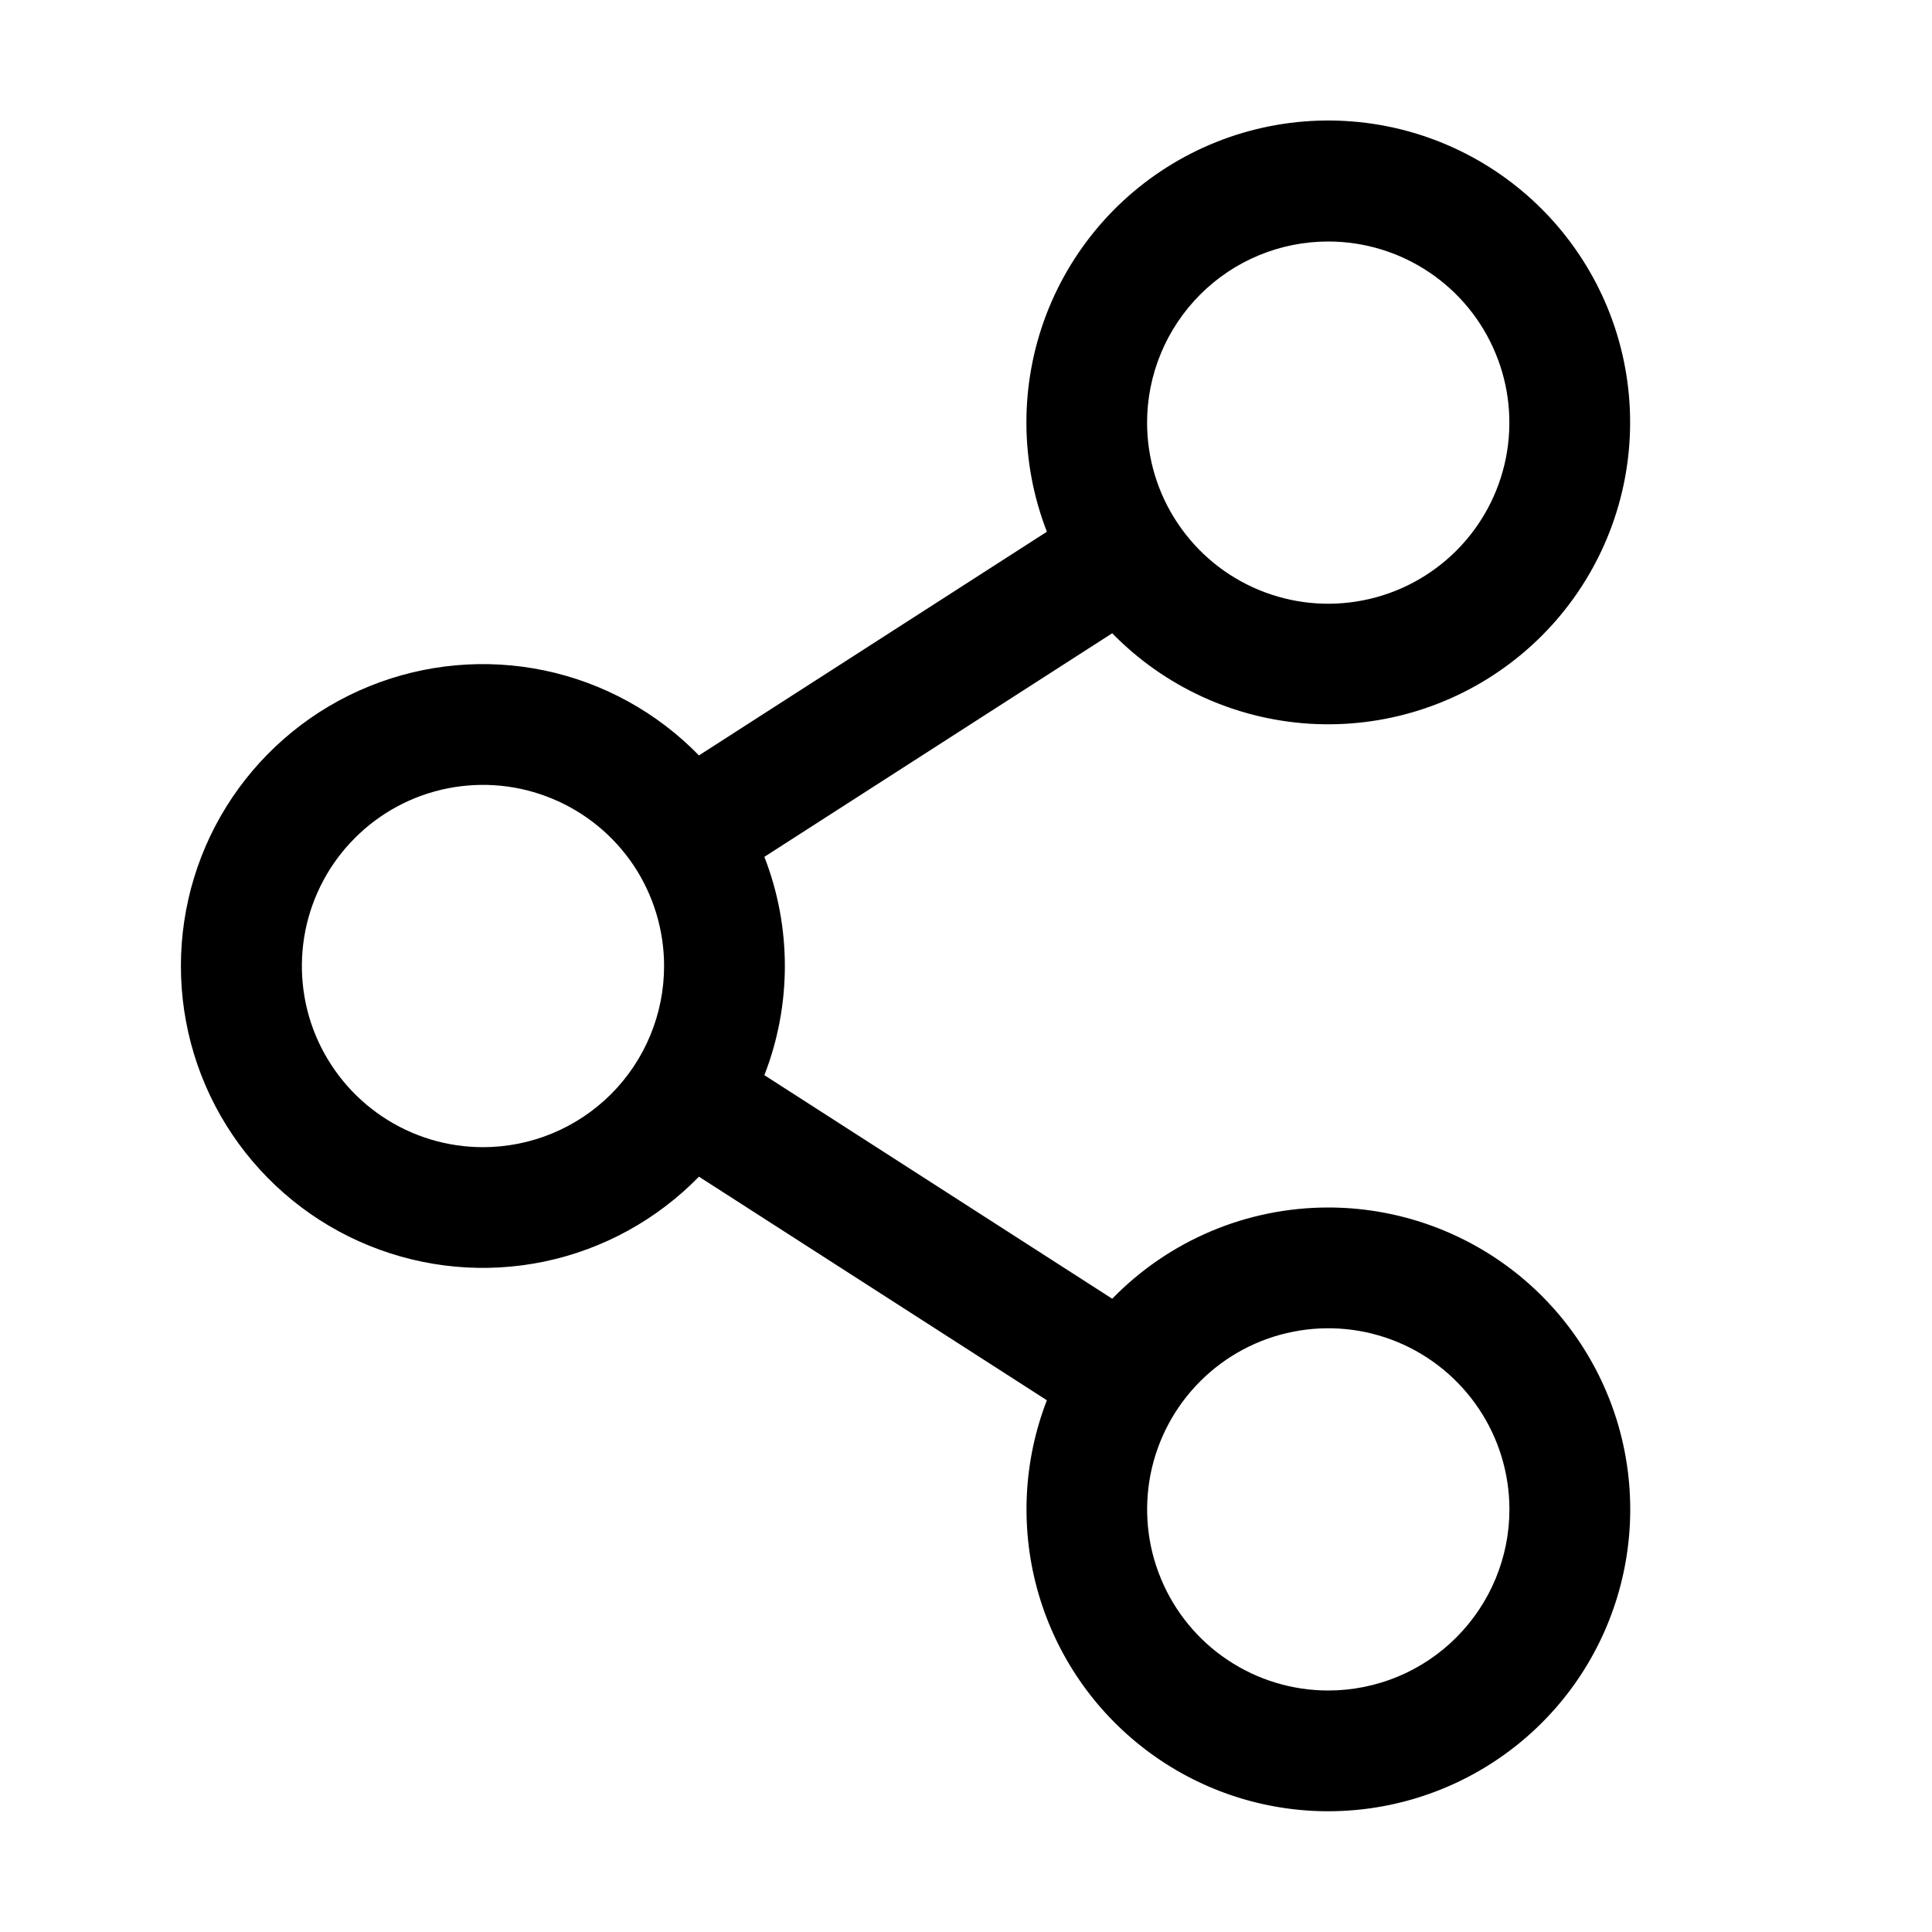 <svg width="22" height="22" viewBox="0 0 22 22" fill="none" xmlns="http://www.w3.org/2000/svg">
<path d="M15.125 13.75C14.666 13.75 14.212 13.842 13.79 14.02C13.367 14.199 12.985 14.46 12.665 14.789L8.704 12.243C9.015 11.444 9.015 10.556 8.704 9.757L12.665 7.211C13.261 7.821 14.061 8.188 14.911 8.241C15.761 8.294 16.601 8.029 17.267 7.498C17.933 6.968 18.379 6.208 18.517 5.368C18.655 4.527 18.477 3.665 18.015 2.949C17.554 2.233 16.843 1.713 16.021 1.491C15.199 1.269 14.323 1.36 13.564 1.747C12.805 2.134 12.217 2.789 11.913 3.585C11.61 4.381 11.613 5.261 11.921 6.055L7.959 8.602C7.482 8.112 6.87 7.775 6.201 7.635C5.532 7.495 4.836 7.558 4.202 7.816C3.569 8.073 3.027 8.514 2.645 9.081C2.263 9.648 2.06 10.316 2.06 11C2.06 11.684 2.263 12.352 2.645 12.919C3.027 13.486 3.569 13.927 4.202 14.184C4.836 14.442 5.532 14.505 6.201 14.365C6.87 14.225 7.482 13.888 7.959 13.399L11.921 15.945C11.656 16.629 11.617 17.381 11.809 18.089C12.002 18.798 12.416 19.426 12.992 19.882C13.567 20.338 14.273 20.598 15.007 20.623C15.741 20.648 16.463 20.438 17.069 20.023C17.675 19.608 18.132 19.011 18.373 18.317C18.614 17.624 18.627 16.871 18.41 16.17C18.192 15.469 17.756 14.855 17.165 14.42C16.574 13.985 15.859 13.75 15.125 13.75ZM15.125 2.75C15.533 2.75 15.932 2.871 16.271 3.098C16.61 3.324 16.874 3.646 17.03 4.023C17.187 4.4 17.227 4.815 17.148 5.215C17.068 5.615 16.872 5.983 16.583 6.271C16.295 6.559 15.927 6.756 15.527 6.835C15.127 6.915 14.713 6.874 14.336 6.718C13.959 6.562 13.637 6.298 13.41 5.958C13.183 5.619 13.062 5.22 13.062 4.813C13.062 4.266 13.28 3.741 13.667 3.354C14.053 2.967 14.578 2.75 15.125 2.75ZM5.5 13.063C5.092 13.063 4.693 12.942 4.354 12.715C4.015 12.488 3.751 12.166 3.594 11.789C3.438 11.412 3.398 10.998 3.477 10.598C3.557 10.198 3.753 9.83 4.042 9.542C4.33 9.253 4.697 9.057 5.098 8.977C5.498 8.898 5.912 8.938 6.289 9.095C6.666 9.251 6.988 9.515 7.215 9.854C7.441 10.193 7.562 10.592 7.562 11C7.562 11.547 7.345 12.072 6.958 12.459C6.572 12.845 6.047 13.063 5.5 13.063ZM15.125 19.25C14.717 19.25 14.318 19.129 13.979 18.902C13.64 18.676 13.376 18.354 13.22 17.977C13.063 17.6 13.023 17.185 13.102 16.785C13.182 16.385 13.378 16.018 13.667 15.729C13.955 15.441 14.322 15.244 14.723 15.165C15.123 15.085 15.537 15.126 15.914 15.282C16.291 15.438 16.613 15.703 16.84 16.042C17.067 16.381 17.188 16.78 17.188 17.188C17.188 17.735 16.97 18.259 16.583 18.646C16.197 19.033 15.672 19.25 15.125 19.25Z" fill="black"/>
</svg>
